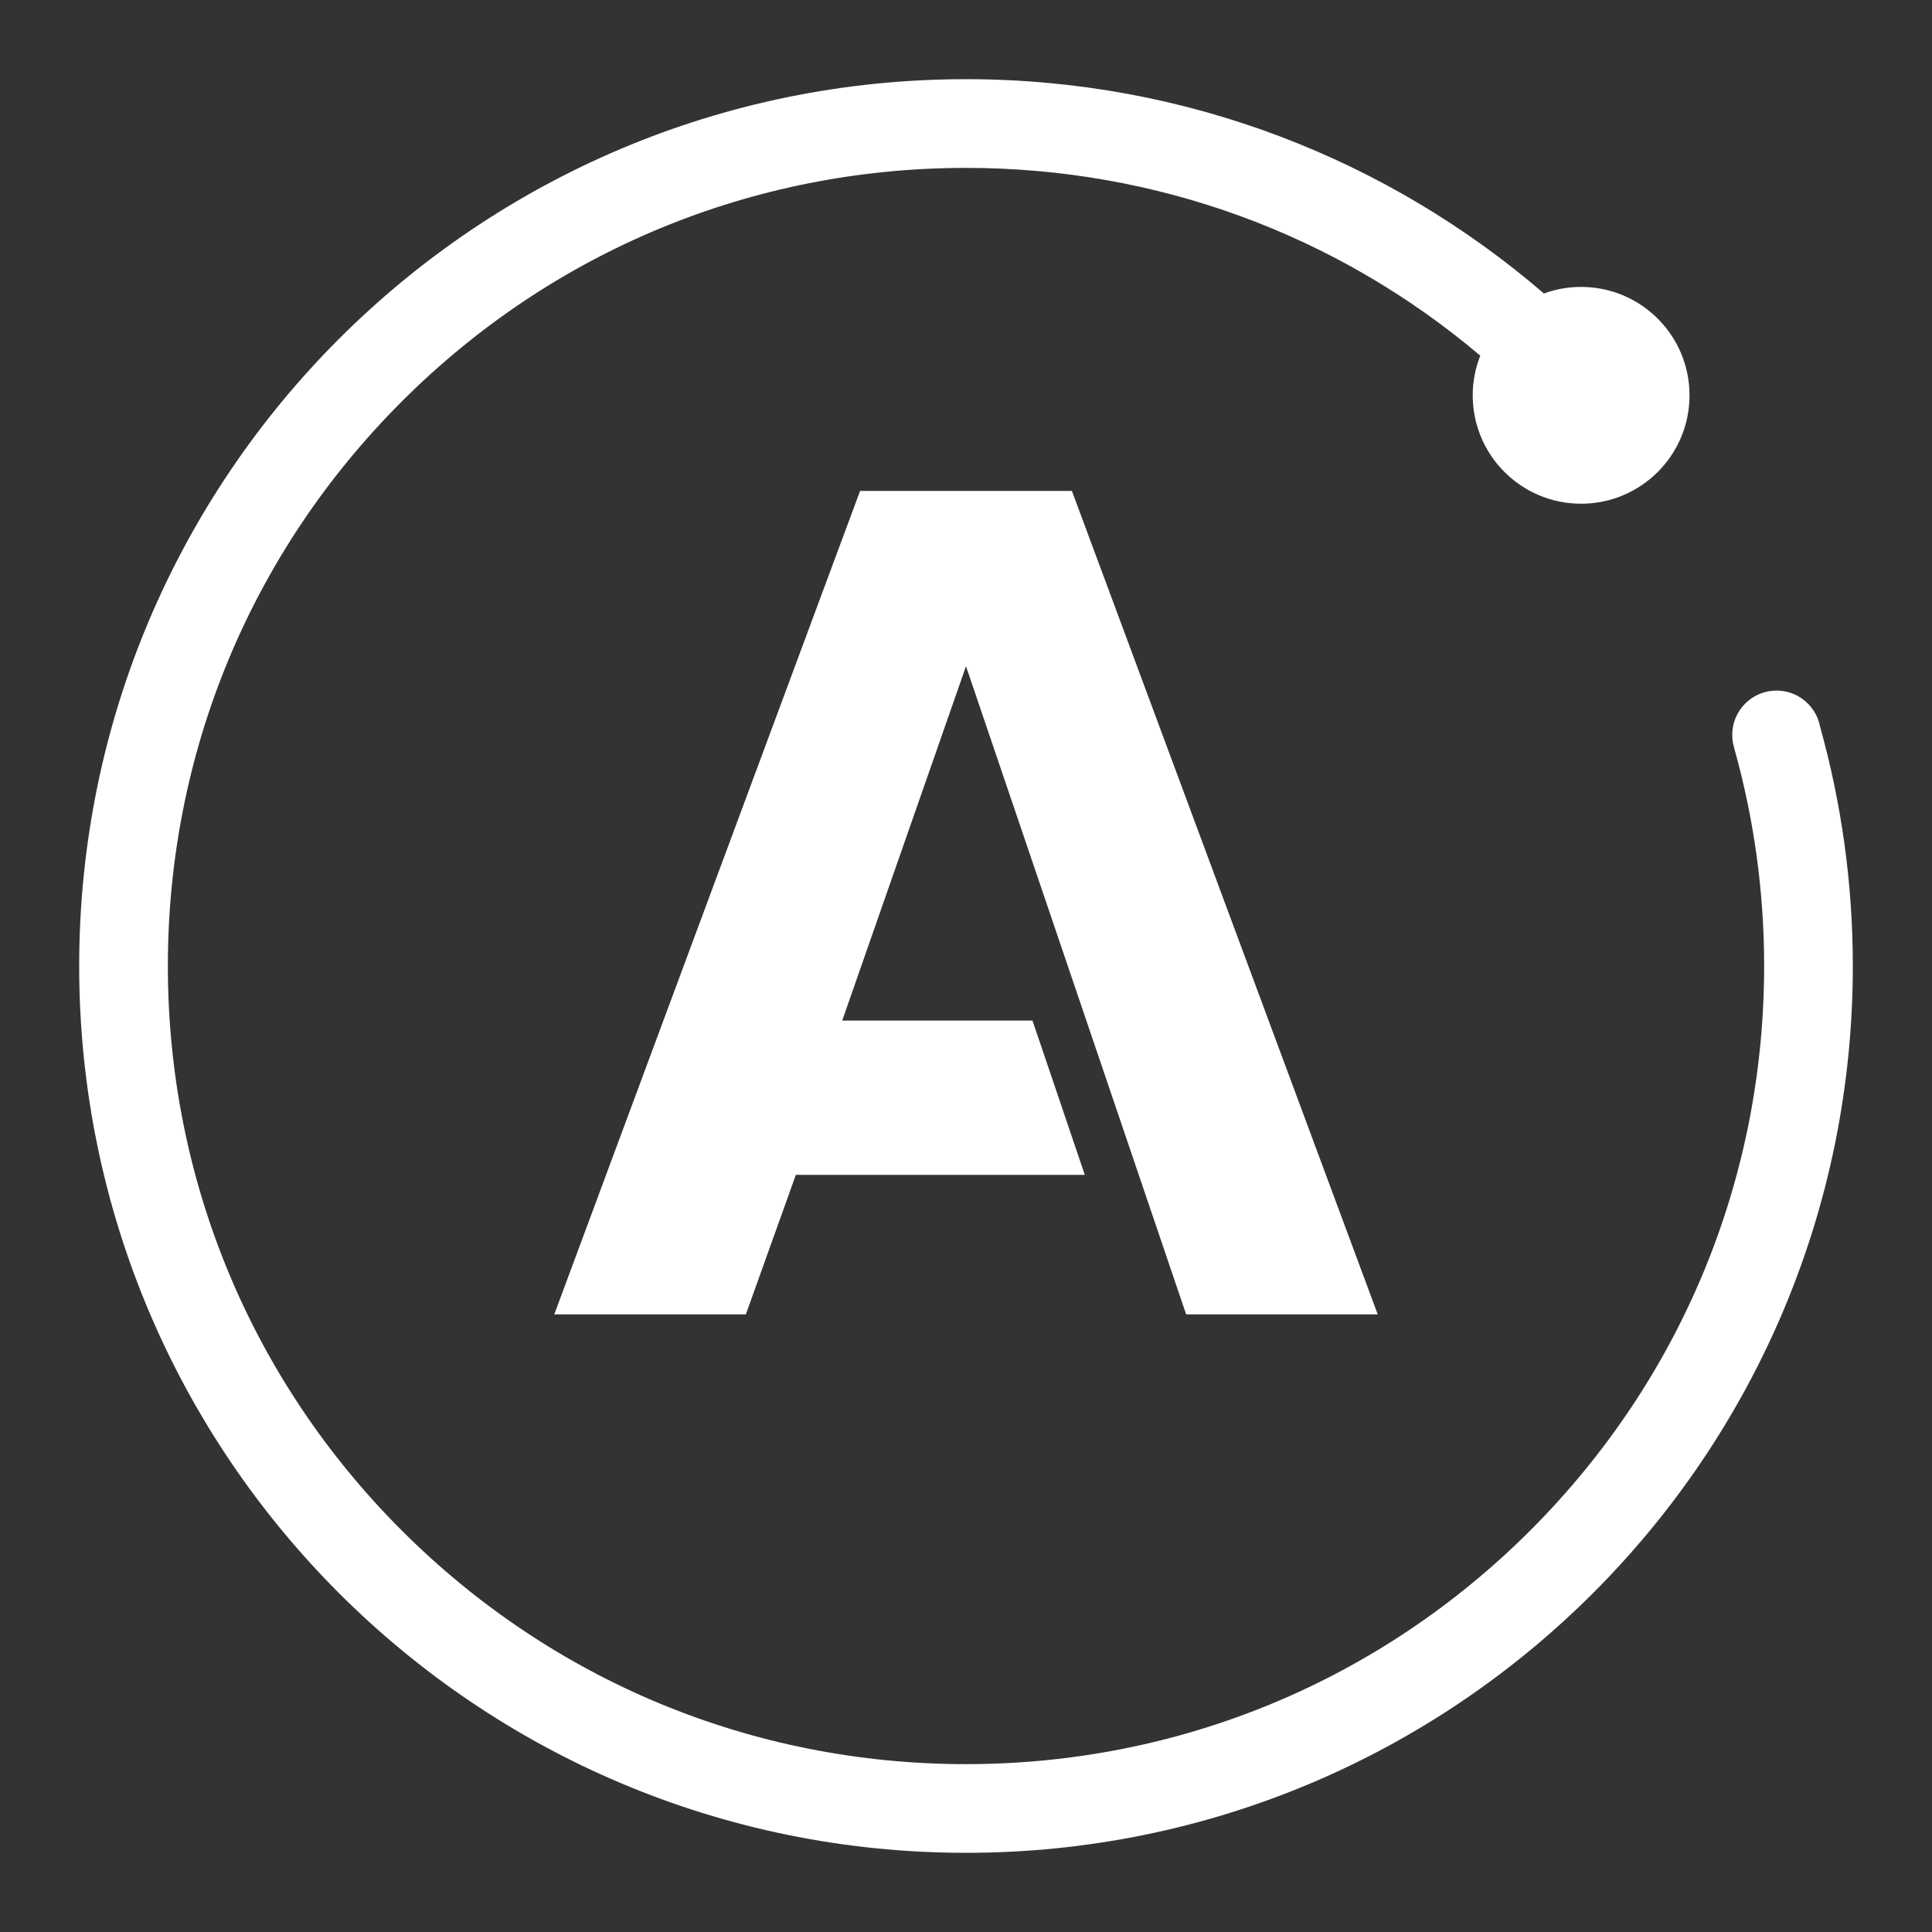 <svg style="fill:#fff;" viewBox="0 0 61 61" xmlns="http://www.w3.org/2000/svg">
  <rect x="0" y="0" width="61" height="61" fill="#333333" stroke="none"/>
  <polygon points="33.844 15.5 43.5 41.5 37.451 41.5 30.5 21.035 26.592 32.222 32.599 32.222 34.251 37.095 25.127 37.095 23.549 41.5 17.5 41.5 27.156 15.5"></polygon>
  <path  d="M57.468,22.95 C58.139,25.352 58.5,27.884 58.5,30.5 C58.5,45.964 45.964,58.5 30.5,58.5 C15.036,58.5 2.5,45.964 2.5,30.5 C2.5,15.036 15.036,2.5 30.5,2.5 C37.472,2.5 43.847,5.05 48.747,9.266 C49.114,9.132 49.509,9.059 49.921,9.059 C51.811,9.059 53.344,10.591 53.344,12.482 C53.344,14.372 51.811,15.904 49.921,15.904 C48.031,15.904 46.499,14.372 46.499,12.482 C46.499,12.039 46.584,11.617 46.737,11.229 C42.199,7.392 36.511,5.301 30.5,5.301 C23.769,5.301 17.44,7.921 12.681,12.681 C7.921,17.441 5.3,23.769 5.3,30.5 C5.3,37.231 7.921,43.559 12.681,48.319 C17.44,53.079 23.769,55.7 30.5,55.7 C37.231,55.7 43.559,53.079 48.319,48.319 C53.078,43.559 55.7,37.231 55.7,30.5 C55.7,28.152 55.38,25.854 54.763,23.654 L54.767,23.652 C54.719,23.511 54.692,23.361 54.692,23.204 C54.692,22.431 55.319,21.804 56.092,21.804 C56.656,21.804 57.141,22.139 57.363,22.619 C57.363,22.619 57.389,22.671 57.396,22.699 C57.428,22.78 57.452,22.863 57.468,22.95 Z"></path>
</svg>